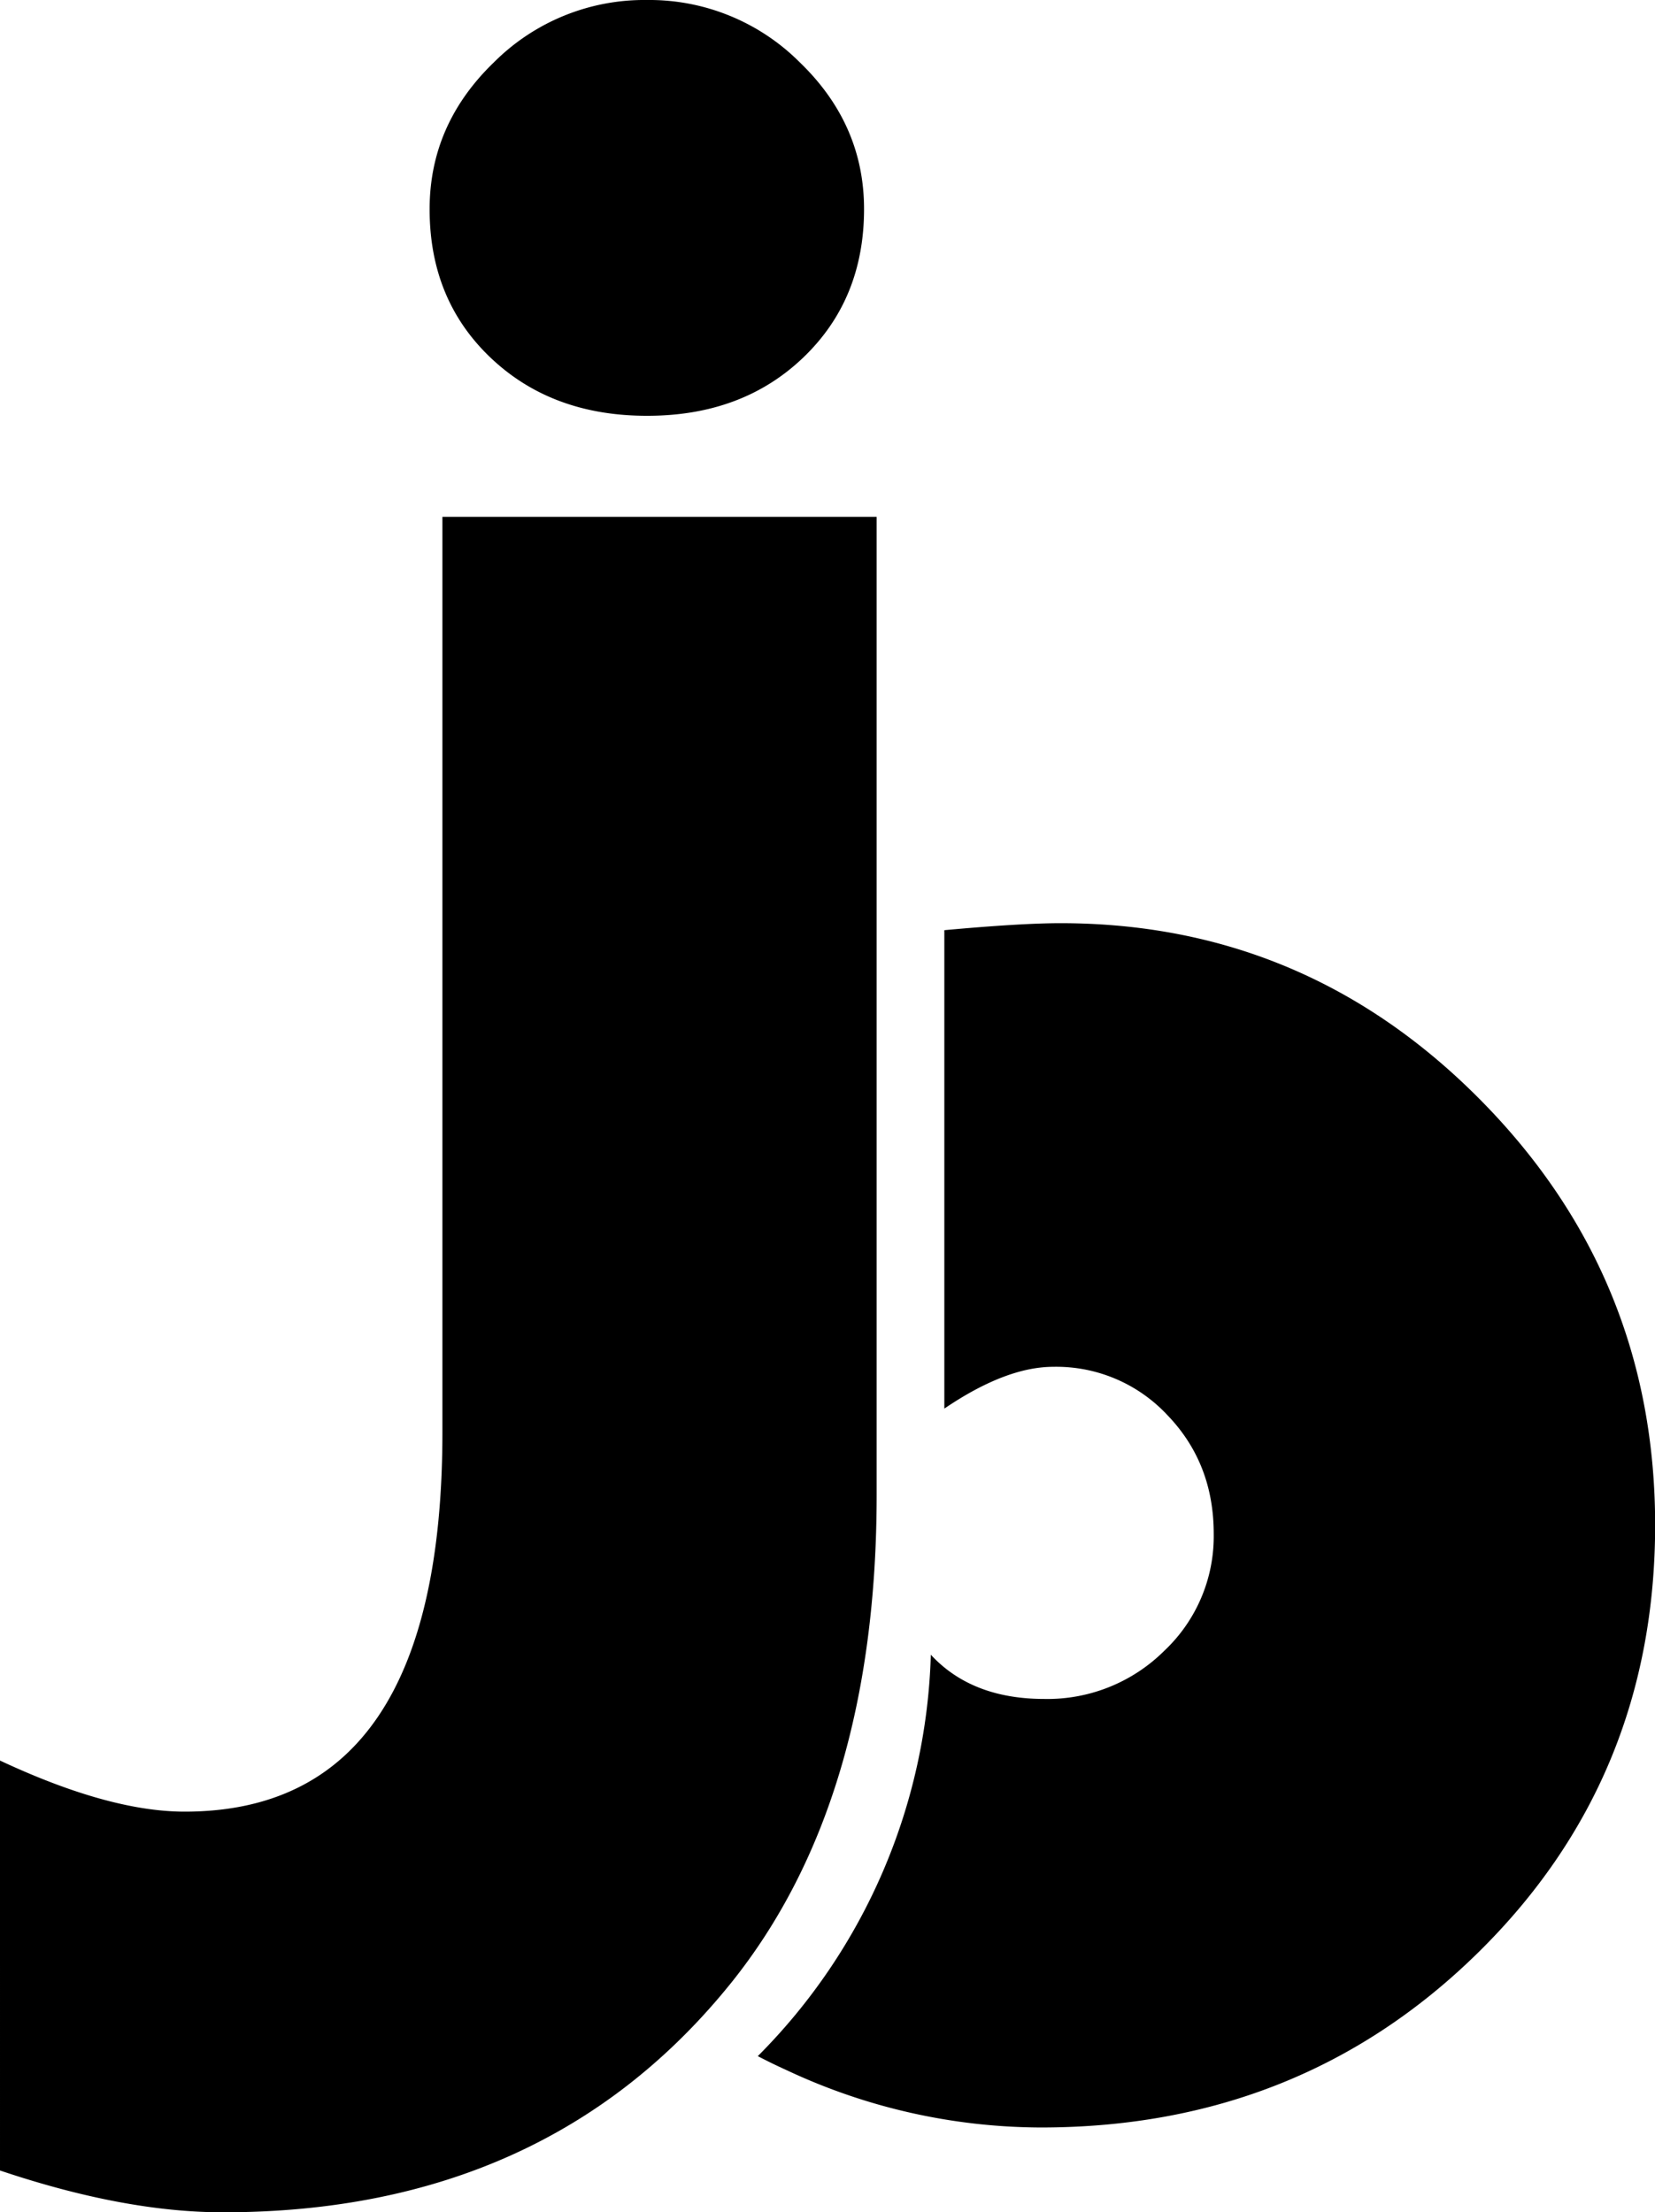 <svg xmlns="http://www.w3.org/2000/svg" version="1.1" xmlns:xlink="http://www.w3.org/1999/xlink" width="347.97" height="465.09"><svg id="SvgjsSvg1001" data-name="Layer 1" xmlns="http://www.w3.org/2000/svg" viewBox="0 0 347.97 465.09"><title>monogram</title><path d="M97.44,113.24h91.3V318.8q0,64.45-30.51,102.54-38.82,48.35-106.94,48.34-20.74,0-46.87-8.79V374.71q22.95,10.74,38.82,10.74,54.2,0,54.2-79.83Zm43-108.65a44.7,44.7,0,0,1,32.1,13.07q13.55,13.05,13.55,30.88,0,19-12.82,31.25T140.41,92q-20,0-32.84-12.21T94.75,48.54q0-17.82,13.55-30.88A44.69,44.69,0,0,1,140.41,4.59Z" transform="translate(-4.42 -4.59)"></path><path d="M315.64,235.78q-36.74-37.11-88.25-37.11-8.31,0-24.42,1.47V300.72q12.94-8.79,22.95-8.79a31.94,31.94,0,0,1,23.93,10.14q9.77,10.13,9.76,25a33.05,33.05,0,0,1-10.37,24.54A34.85,34.85,0,0,1,224,361.76q-15.28,0-23.87-9.3a124.5,124.5,0,0,1-36.38,84.39q3,1.57,6.17,3a126.33,126.33,0,0,0,53.35,12q54.43,0,91.79-36.63t37.36-90.08Q352.39,272.9,315.64,235.78Z" transform="translate(-4.42 -4.59)"></path></svg><style>@media (prefers-color-scheme: light) { :root { filter: none; } }
@media (prefers-color-scheme: dark) { :root { filter: none; } }
</style></svg>